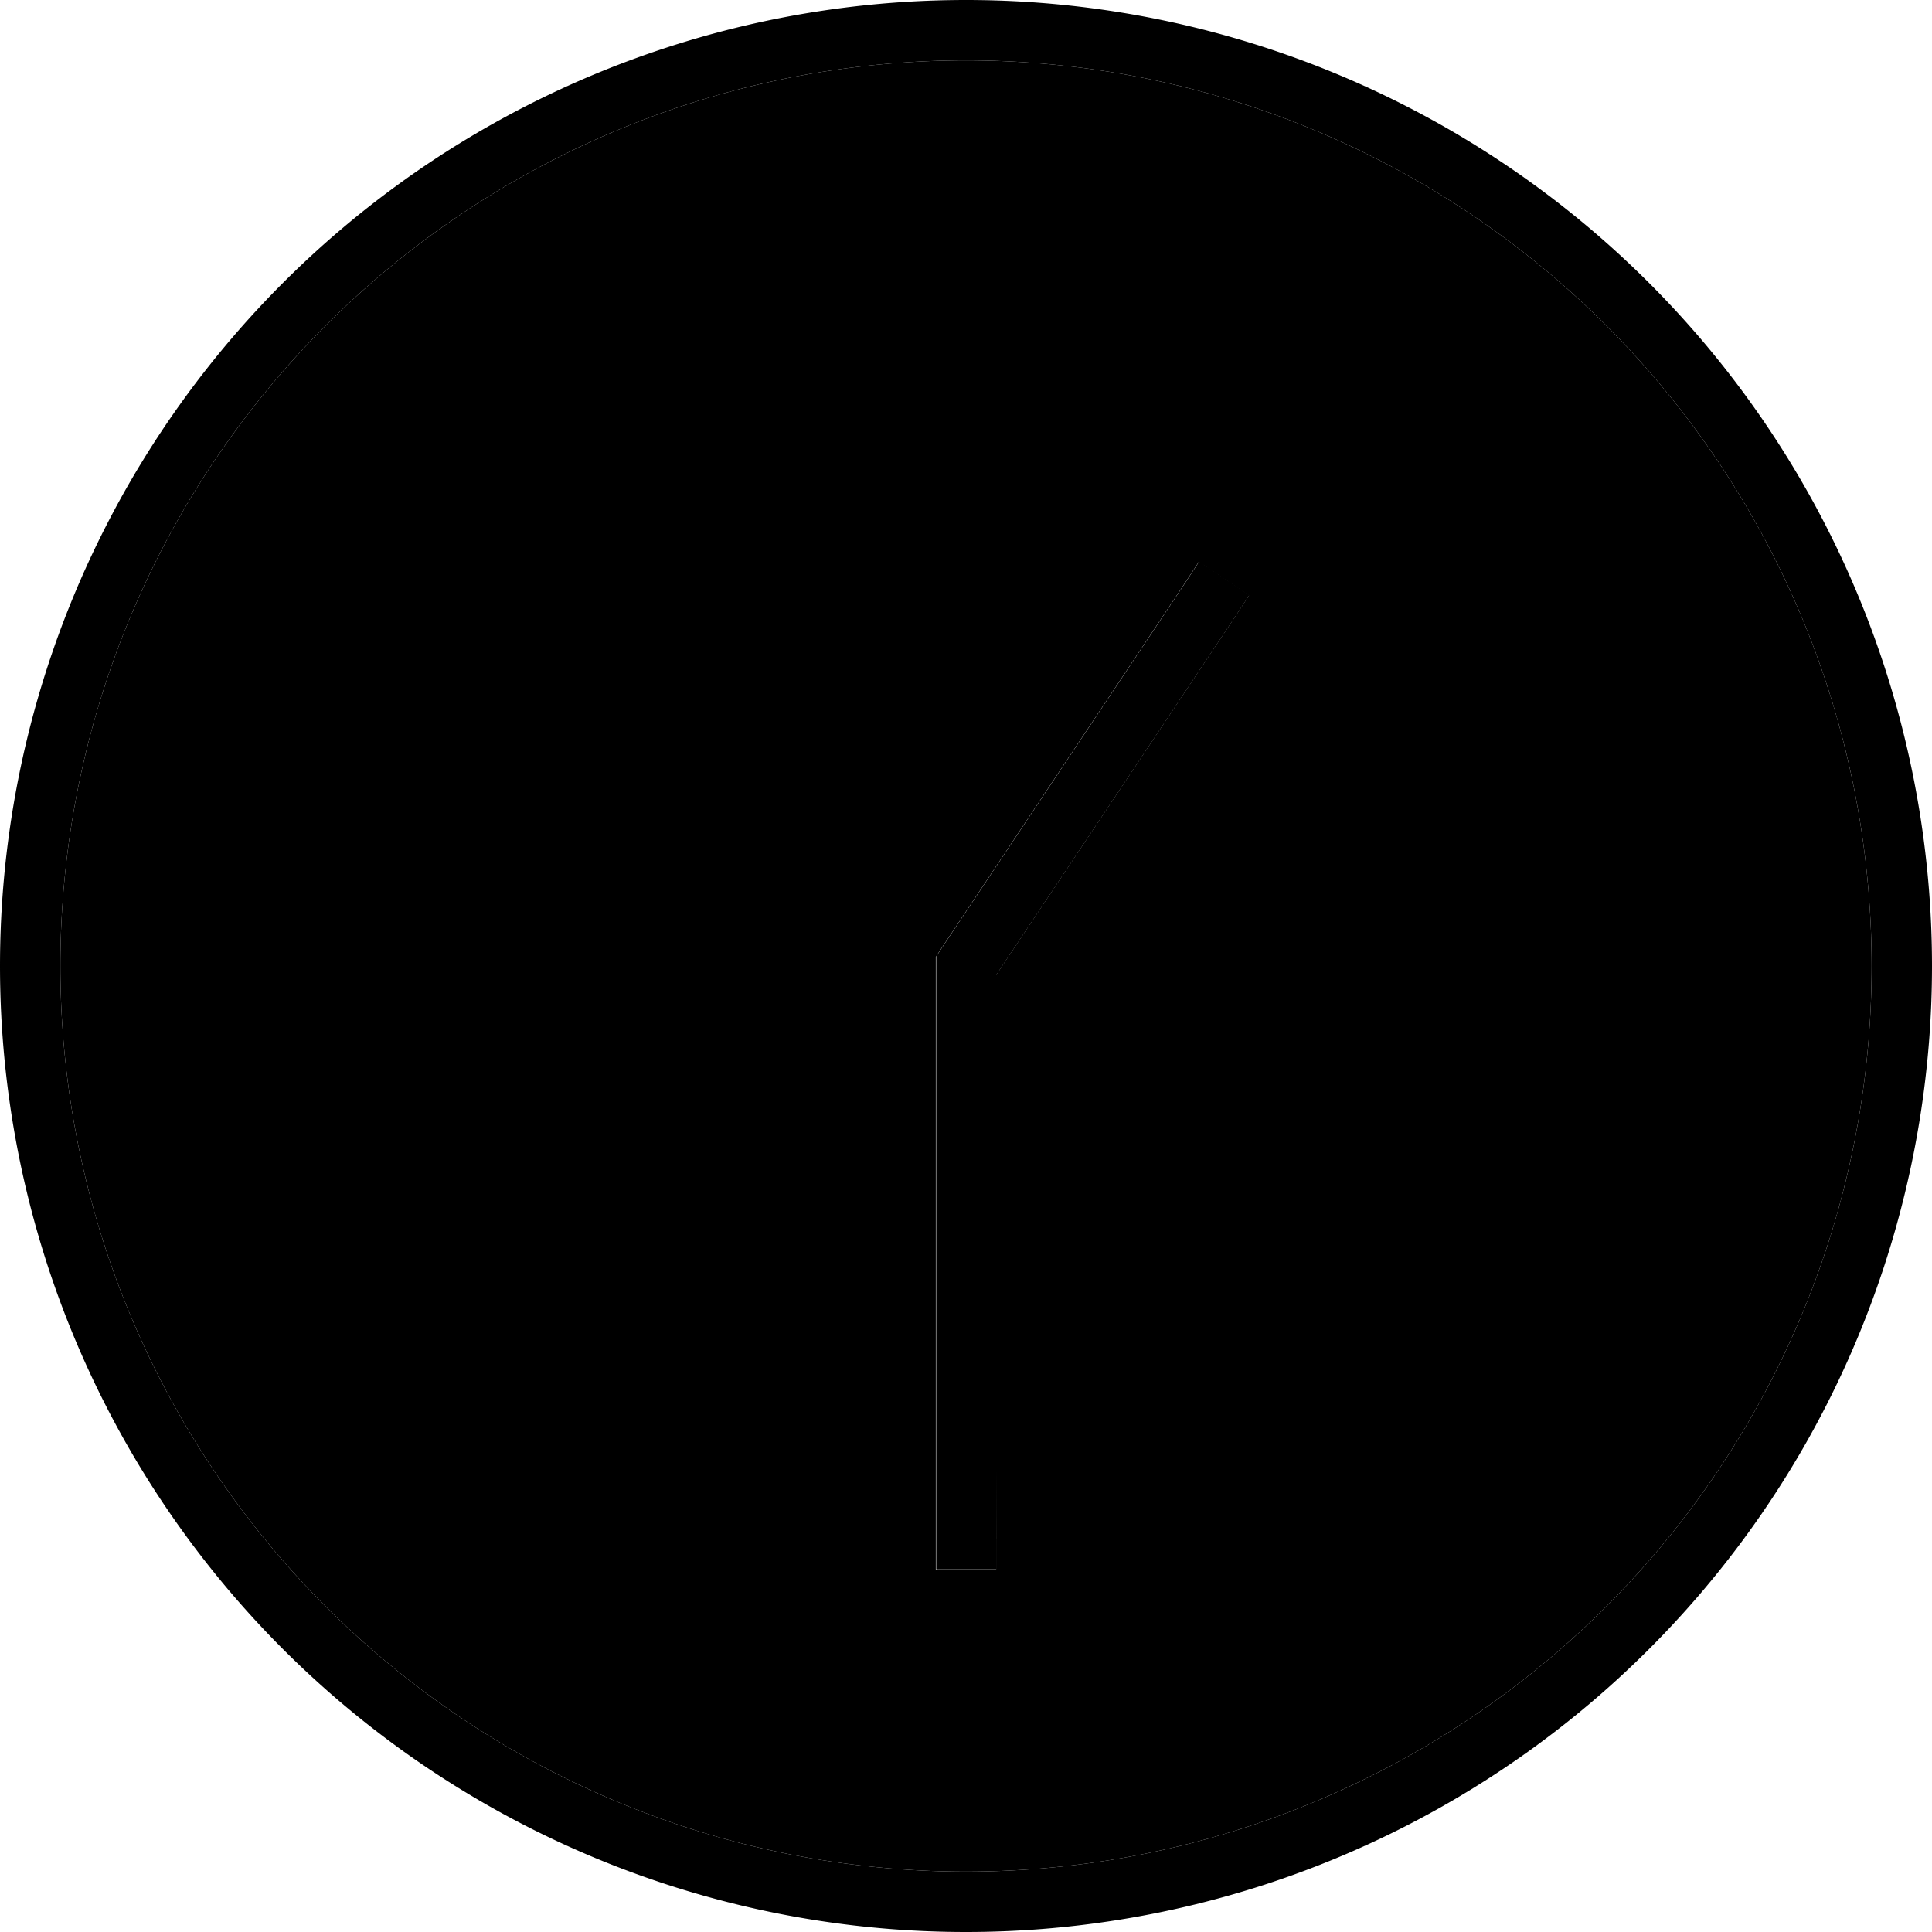 <svg xmlns="http://www.w3.org/2000/svg" width="24" height="24" viewBox="0 0 512 512"><path class="pr-icon-duotone-secondary" d="M16 256a240 240 0 1 0 480 0A240 240 0 1 0 16 256zm232-2.4l1.3-2 64-96 4.4-6.7 13.3 8.9-4.4 6.7-62.7 94L264 408l0 8-16 0 0-8 0-152 0-2.4z"/><path class="pr-icon-duotone-primary" d="M16 256a240 240 0 1 1 480 0A240 240 0 1 1 16 256zm496 0A256 256 0 1 0 0 256a256 256 0 1 0 512 0zM264 408l0-149.6 62.7-94 4.4-6.7-13.3-8.9-4.4 6.7-64 96-1.3 2 0 2.4 0 152 0 8 16 0 0-8z"/></svg>